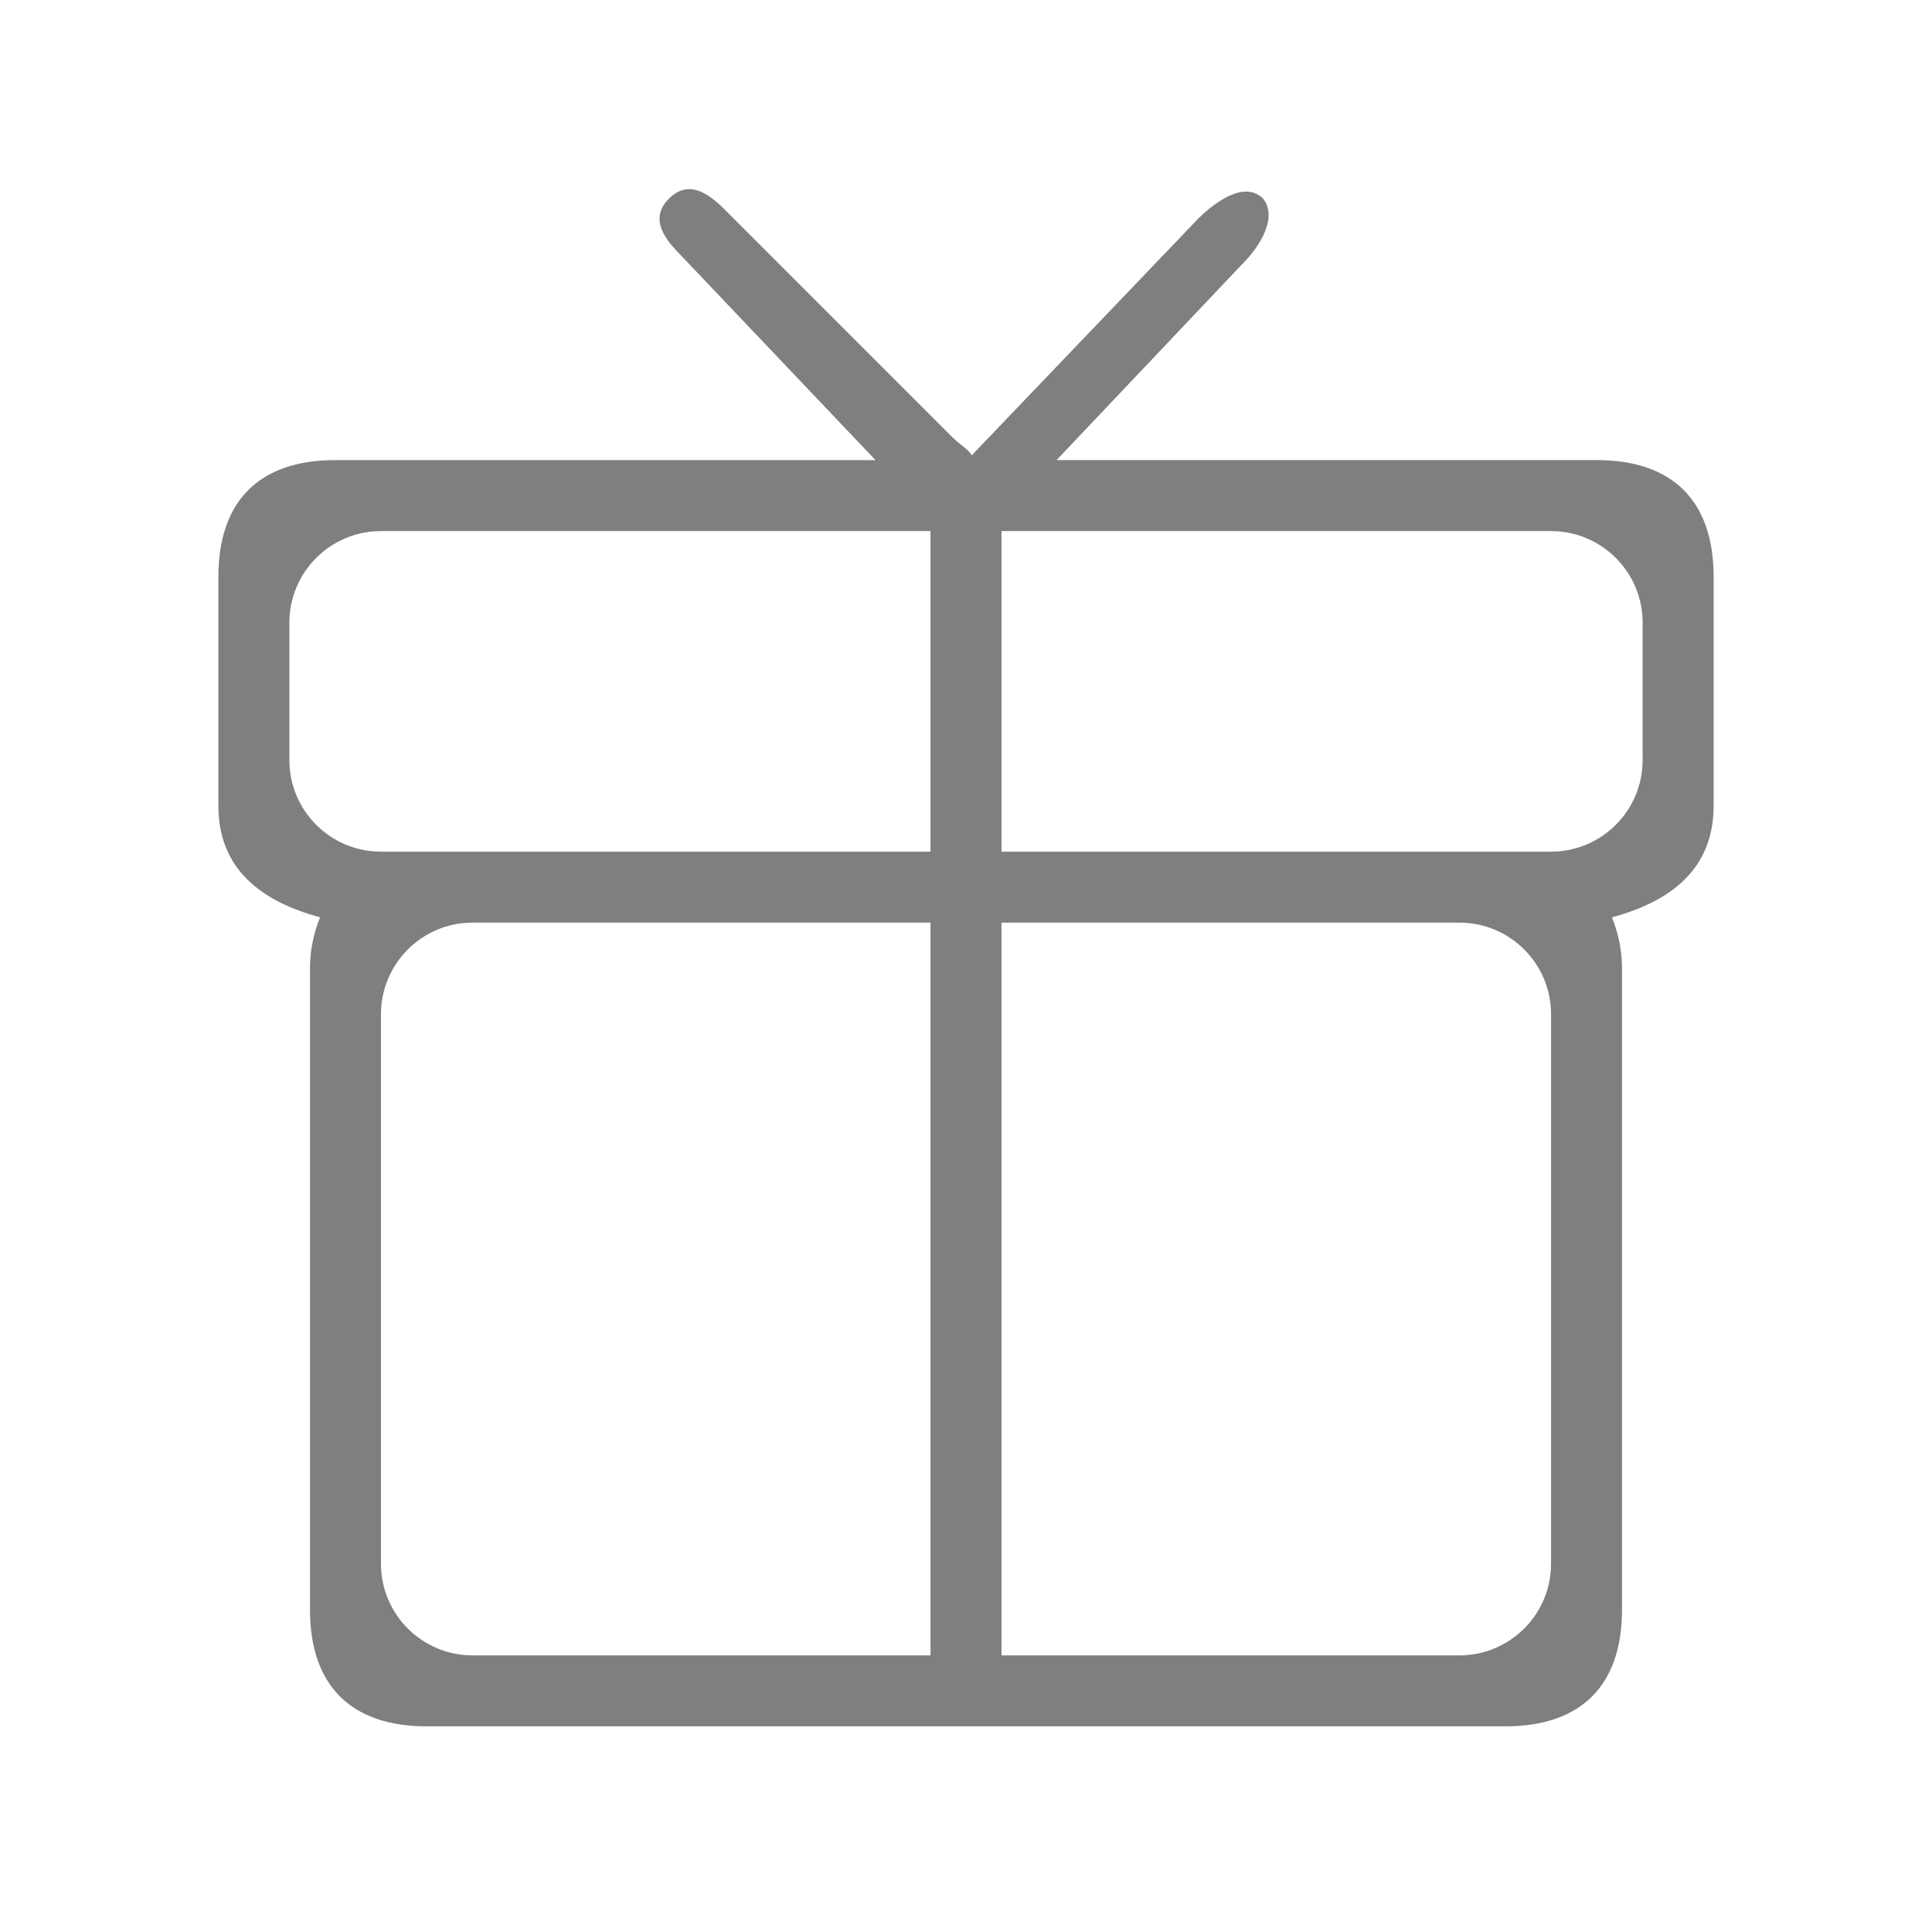 <?xml version="1.0" standalone="no"?><!DOCTYPE svg PUBLIC "-//W3C//DTD SVG 1.1//EN" "http://www.w3.org/Graphics/SVG/1.1/DTD/svg11.dtd"><svg t="1608099437181" class="icon" viewBox="0 0 1024 1024" version="1.1" xmlns="http://www.w3.org/2000/svg" p-id="22793" xmlns:xlink="http://www.w3.org/1999/xlink" width="32" height="32"><defs><style type="text/css"></style></defs><path d="M854.37 486.198c3.371 8.4 5.333 17.502 5.333 27.088l0 339.82c0 40.219-21.675 61.893-61.888 61.893L226.19 914.999c-40.219 0-61.893-21.675-61.893-61.893L164.297 513.286c0-9.611 1.966-18.713 5.339-27.088-30.971-8.373-53.886-25.437-53.886-59.077l0-121.365c0-40.219 21.675-61.893 61.897-61.893l286.369 0-103.984-109.445c-9.563-9.563-15.024-19.589-5.461-29.152 9.587-9.587 19.614-4.126 29.2 5.461l121.216 121.219c4.589 4.587 15.07 10.51 7.017 11.139 7.509-2.699-3.035 4.395 1.557-0.217l121.216-126.681c9.584-9.587 25.072-20.51 34.656-10.923 7.851 9.853-1.355 25.051-10.923 34.613l-98.517 103.984 286.369 0c40.213 0 61.893 21.675 61.893 61.893l0 121.365C908.253 460.762 885.362 477.825 854.37 486.198zM773.538 877.378c26.795 0 48.544-21.749 48.544-48.544L822.082 537.558c0-26.795-21.749-48.544-48.544-48.544L530.812 489.014l0 388.364L773.538 877.378zM201.918 828.834c0 26.795 21.749 48.544 48.547 48.544l242.726 0L493.191 489.014 250.465 489.014c-26.798 0-48.547 21.749-48.547 48.544L201.918 828.834zM201.918 281.484c-26.798 0-48.544 21.749-48.544 48.547l0 72.816c0 26.798 21.747 48.547 48.544 48.547l291.273 0L493.19 281.484 201.918 281.484zM870.626 330.031c0-26.798-21.744-48.547-48.544-48.547L530.812 281.484l0 169.91 291.27 0c26.8 0 48.544-21.749 48.544-48.547L870.626 330.031z" p-id="22794" fill="#7f7f7f"></path></svg>
